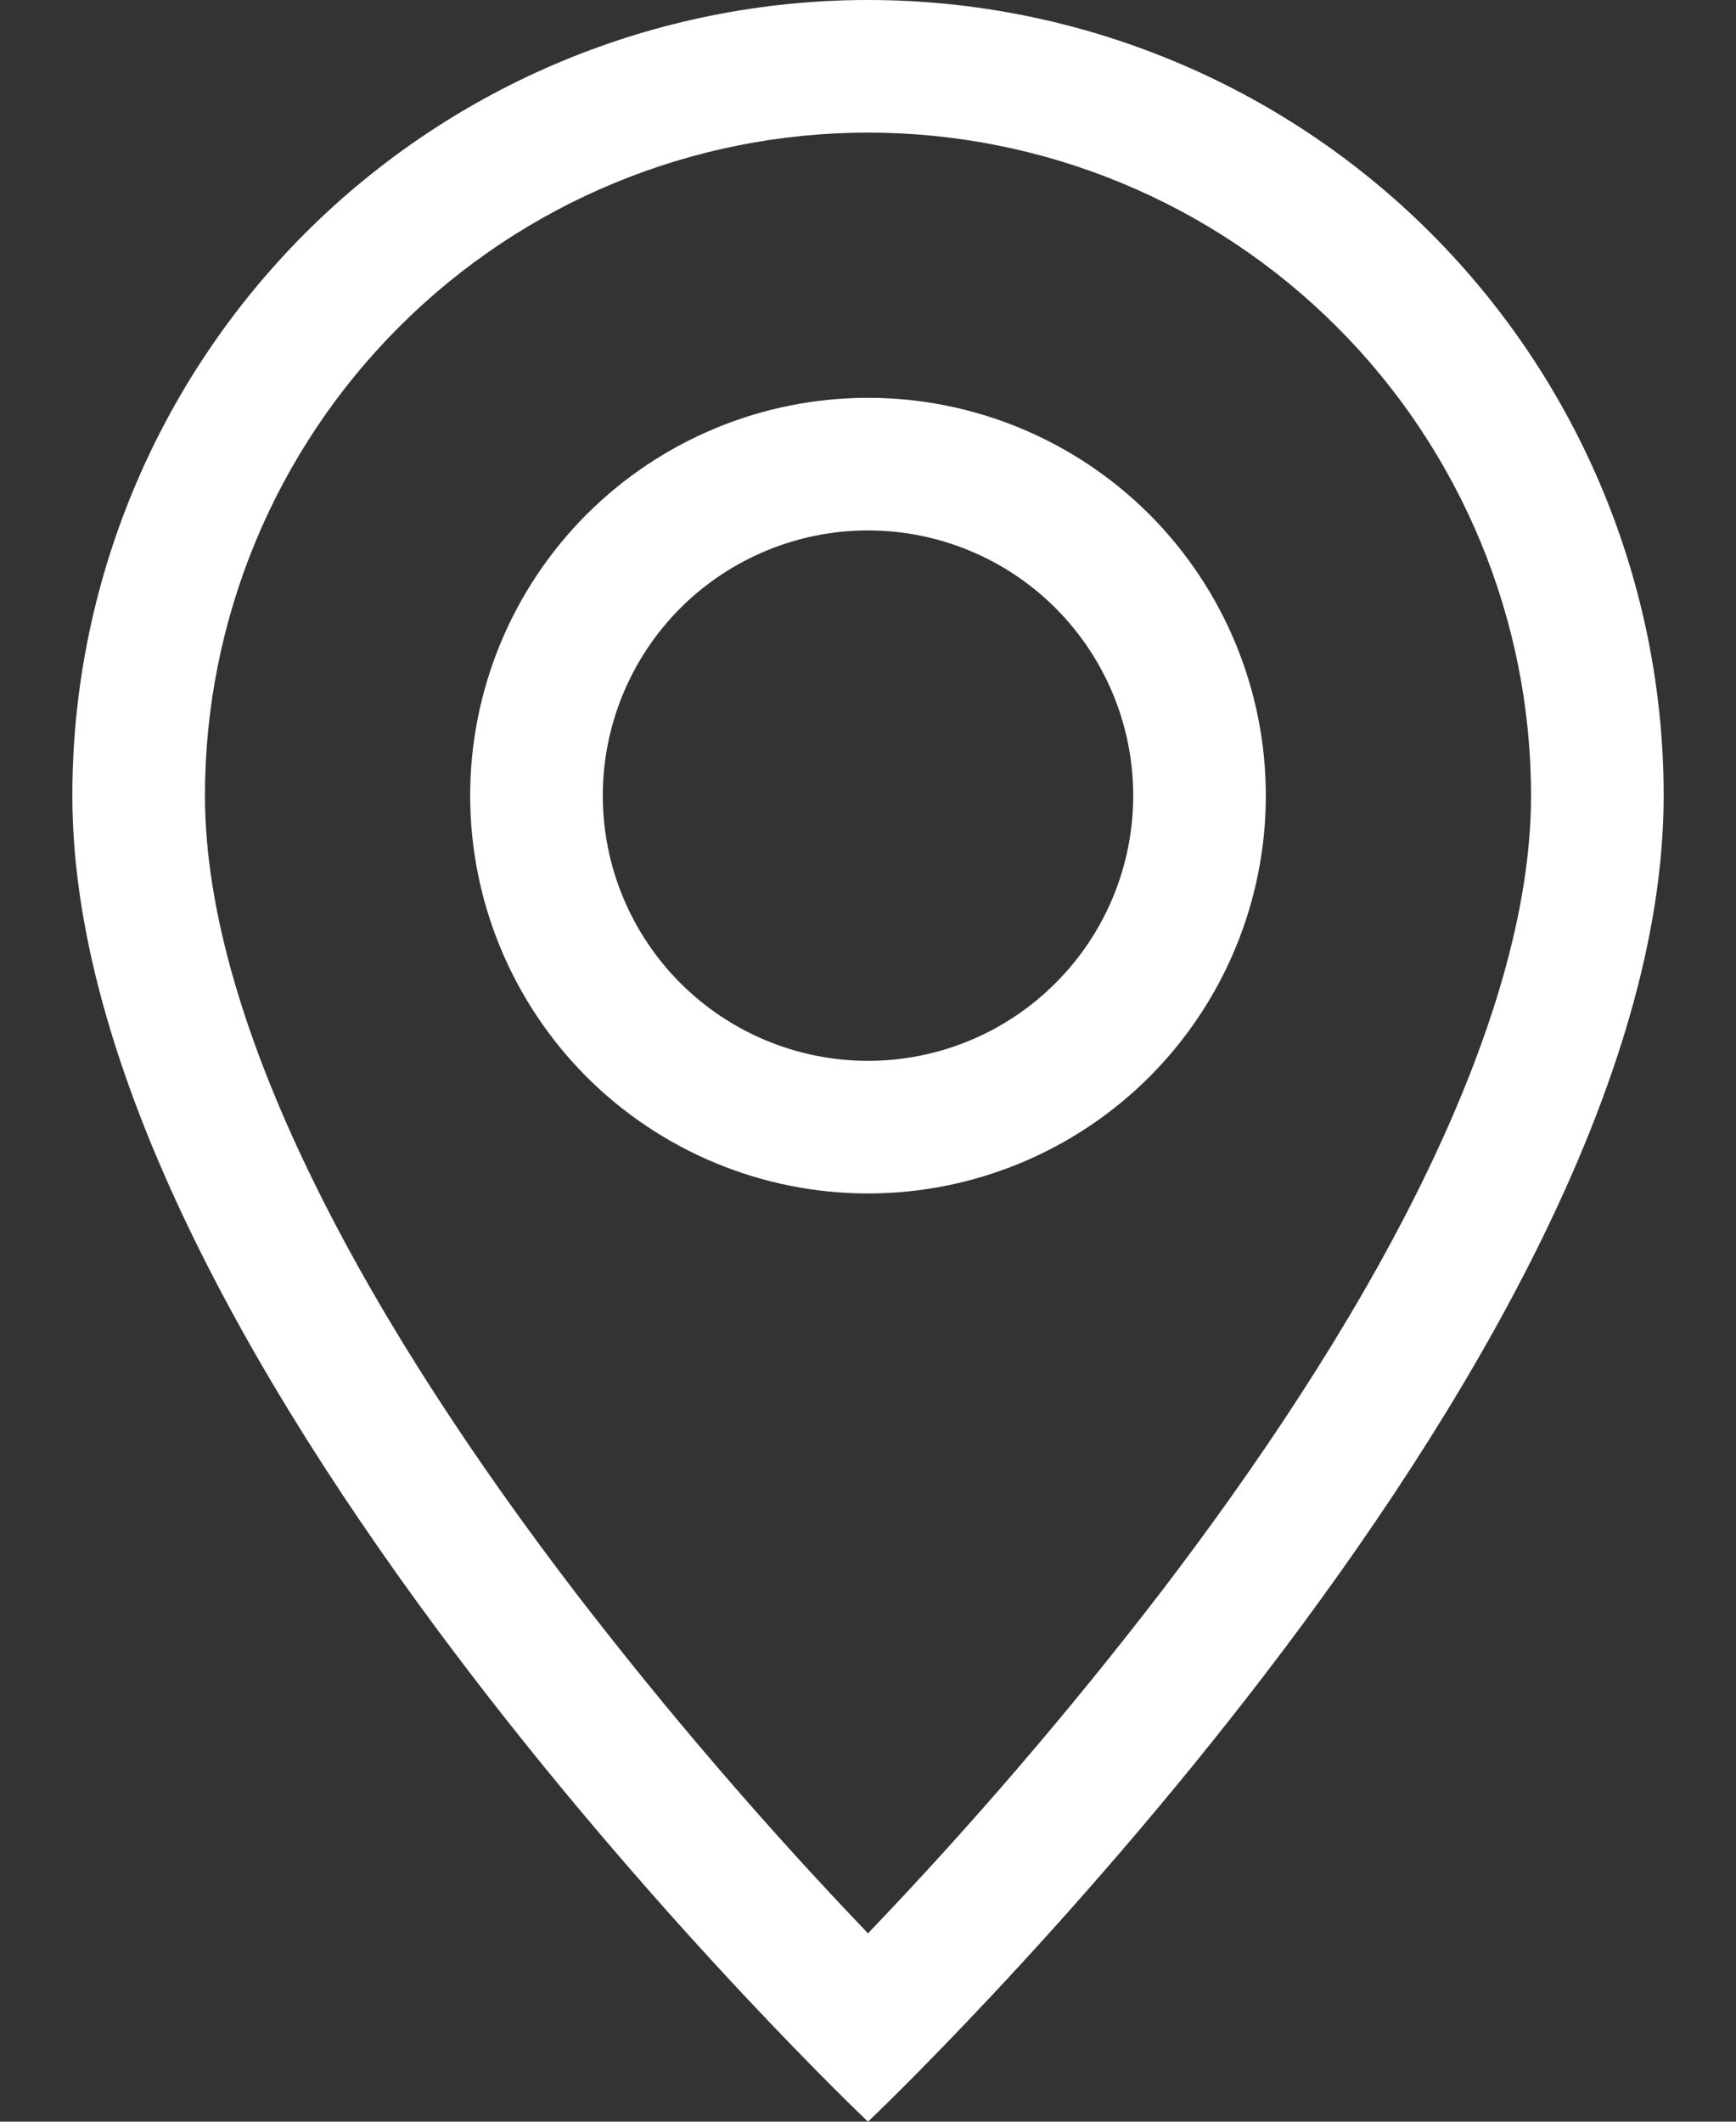 <svg width="18" height="22" viewBox="0 0 18 22" fill="none" xmlns="http://www.w3.org/2000/svg">
<rect x="0" y="0" width="18" height="22" fill="#333333" stroke="none"/>
<path d="M14.728 12.293C14.008 13.753 13.031 15.207 12.033 16.514C11.086 17.745 10.074 18.925 9 20.047C7.926 18.925 6.914 17.745 5.967 16.514C4.968 15.207 3.992 13.753 3.272 12.293C2.543 10.817 2.125 9.435 2.125 8.25C2.125 6.427 2.849 4.678 4.139 3.389C5.428 2.099 7.177 1.375 9 1.375C10.823 1.375 12.572 2.099 13.861 3.389C15.151 4.678 15.875 6.427 15.875 8.25C15.875 9.435 15.456 10.817 14.728 12.293ZM9 22C9 22 17.25 14.182 17.25 8.25C17.25 6.062 16.381 3.964 14.834 2.416C13.287 0.869 11.188 0 9 0C6.812 0 4.714 0.869 3.166 2.416C1.619 3.964 0.75 6.062 0.75 8.25C0.75 14.182 9 22 9 22Z" fill="white"/>
<path d="M9 11C8.271 11 7.571 10.71 7.055 10.194C6.54 9.679 6.25 8.979 6.25 8.25C6.25 7.521 6.54 6.821 7.055 6.305C7.571 5.79 8.271 5.5 9 5.5C9.729 5.5 10.429 5.79 10.944 6.305C11.46 6.821 11.75 7.521 11.75 8.25C11.75 8.979 11.46 9.679 10.944 10.194C10.429 10.71 9.729 11 9 11ZM9 12.375C10.094 12.375 11.143 11.94 11.917 11.167C12.69 10.393 13.125 9.344 13.125 8.25C13.125 7.156 12.69 6.107 11.917 5.333C11.143 4.56 10.094 4.125 9 4.125C7.906 4.125 6.857 4.56 6.083 5.333C5.31 6.107 4.875 7.156 4.875 8.25C4.875 9.344 5.31 10.393 6.083 11.167C6.857 11.94 7.906 12.375 9 12.375V12.375Z" fill="white"/>
</svg>
